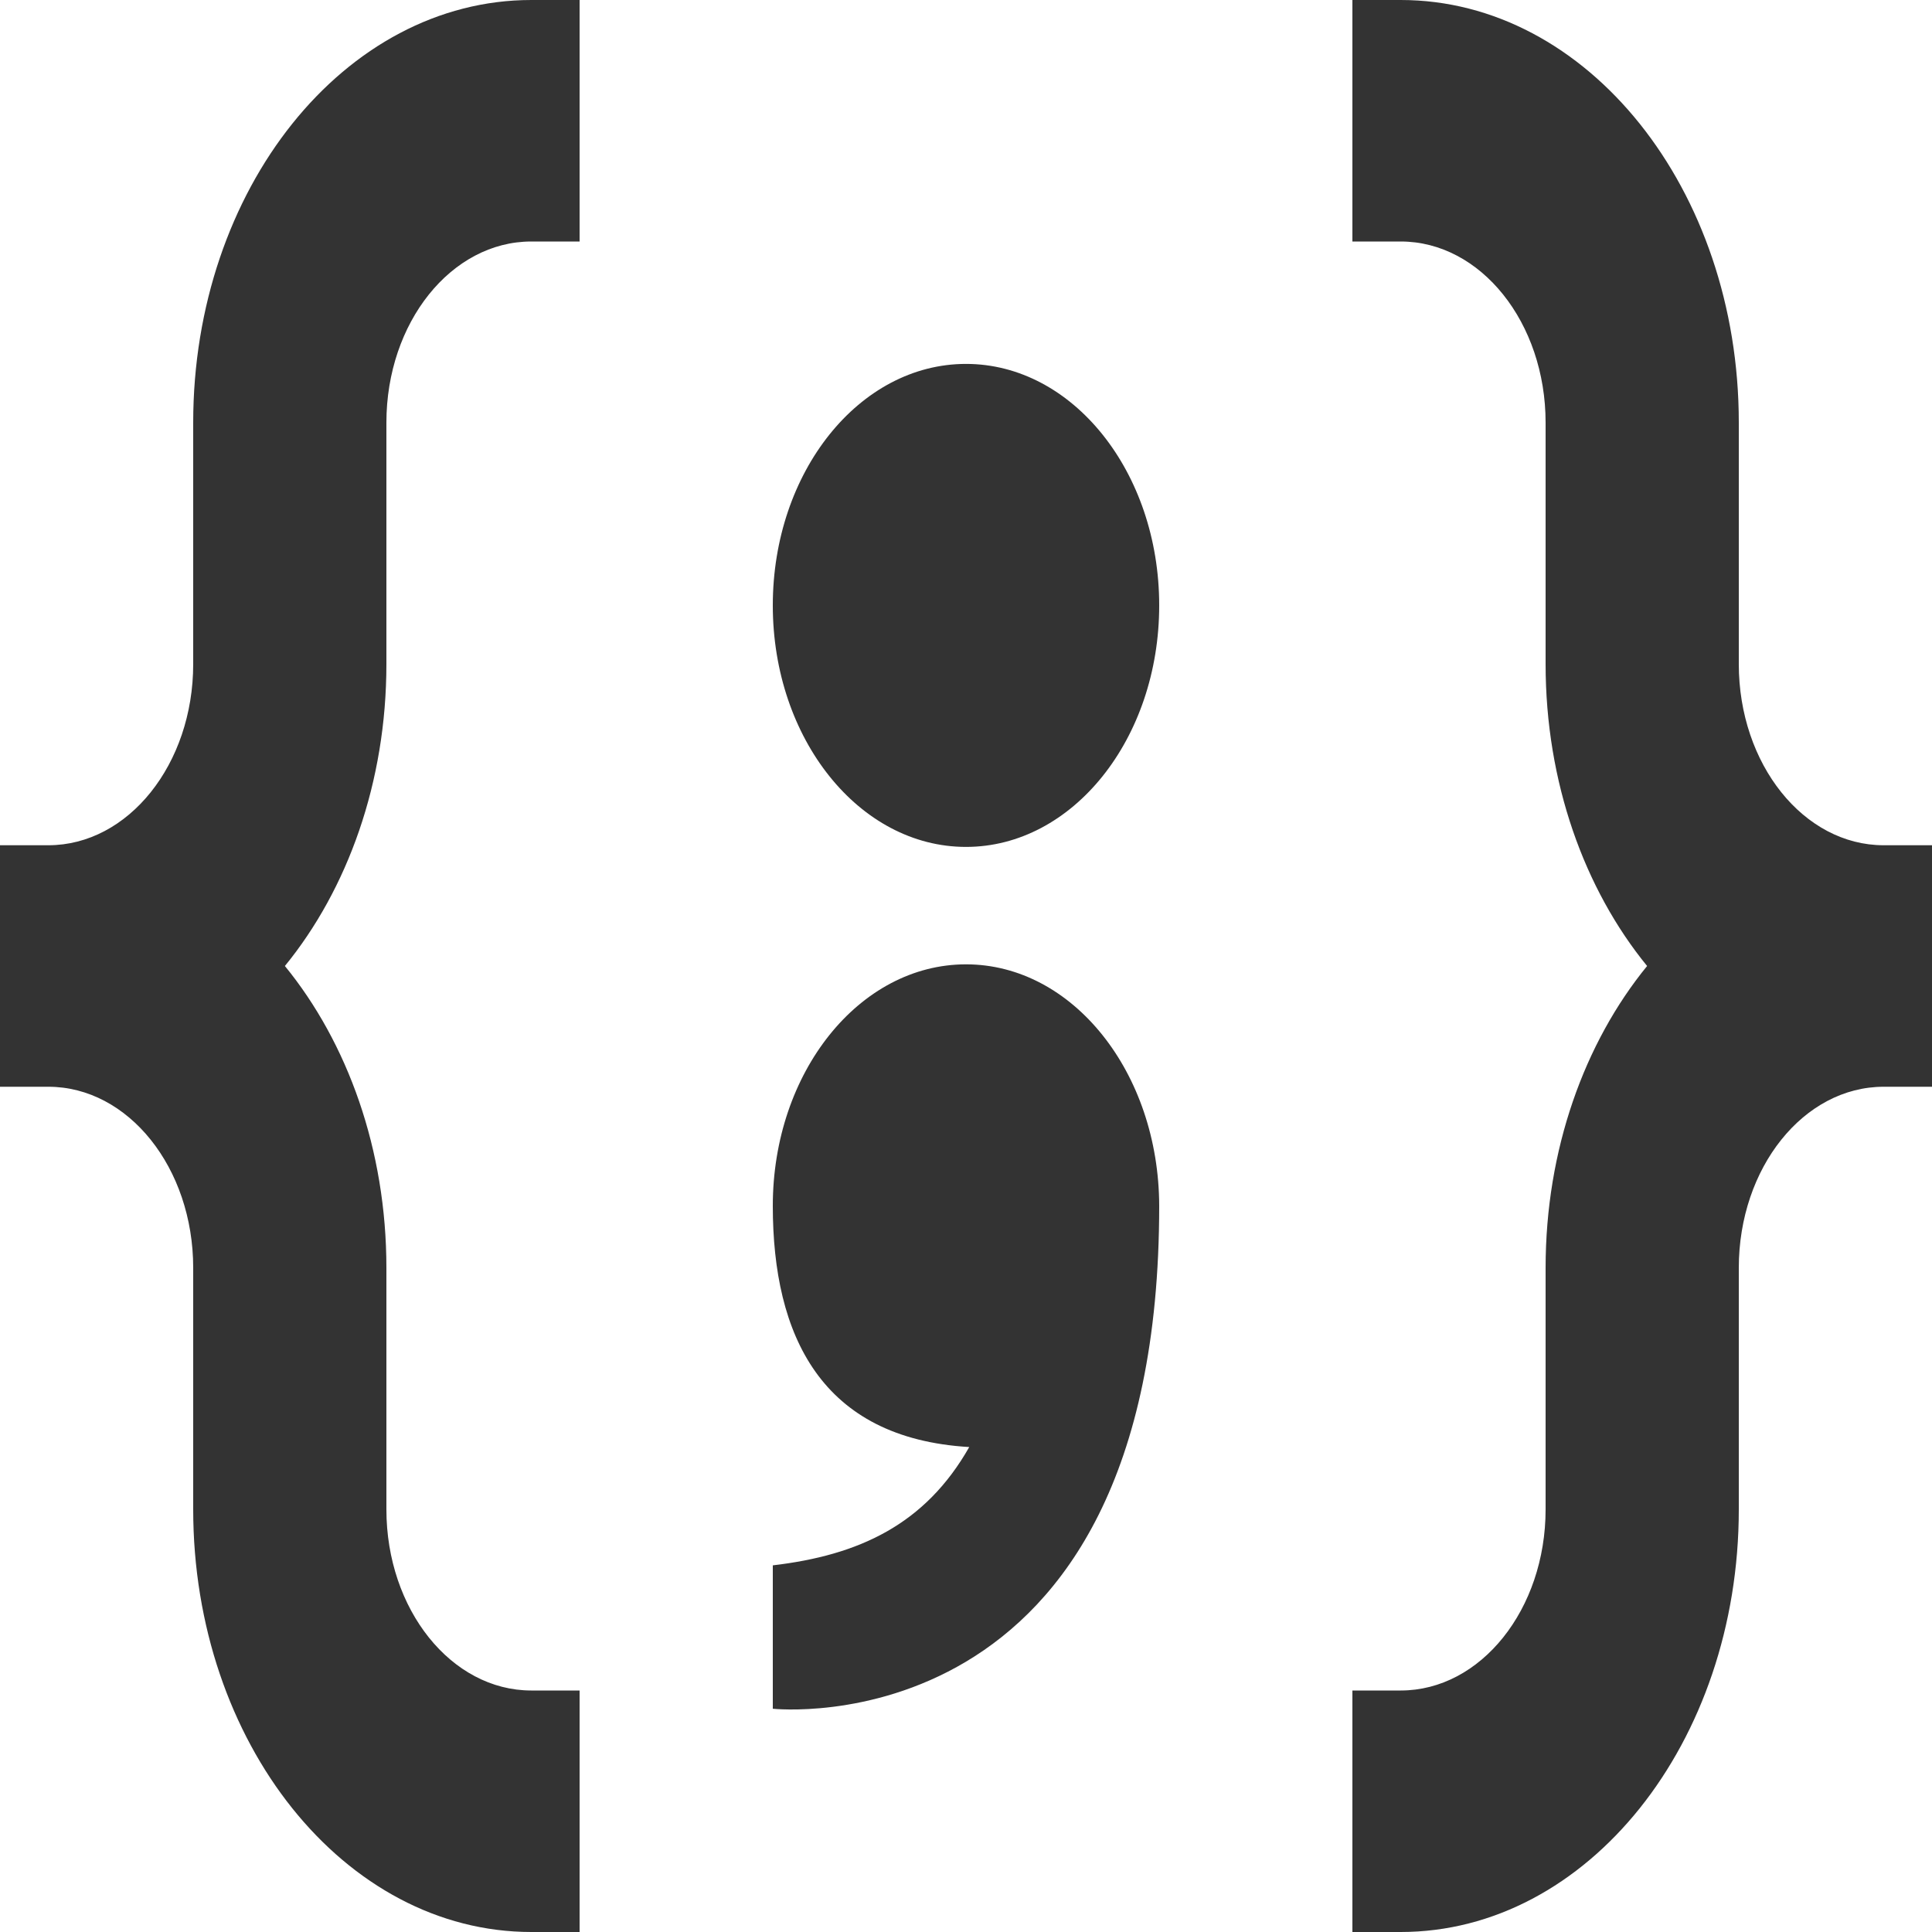 <?xml version="1.0" encoding="utf-8"?>
<svg xmlns="http://www.w3.org/2000/svg"
  viewBox="0 0 100 100">
  <style type="text/css"> .st0{fill:#333333;} </style>
  <path class="st0"
    d="m 20,34.375 0,-12.5 c 0,-5.178 3.358,-9.375 7.5,-9.375 l 2.5,0 0,-12.5 -2.5,0 C 17.835,0 10,9.794 10,21.875 l 0,12.5 c 0,5.178 -3.358,9.375 -7.5,9.375 l -2.5,0 0,12.5 2.5,0 c 4.142,0 7.5,4.197 7.5,9.375 l 0,12.5 C 10,90.206 17.835,100 27.5,100 l 2.5,0 0,-12.5 -2.5,0 c -4.142,0 -7.5,-4.197 -7.5,-9.375 l 0,-12.5 c 0,-6.121 -2.012,-11.654 -5.254,-15.625 3.242,-3.971 5.254,-9.504 5.254,-15.625 z m 60,0 0,-12.5 c 0,-5.178 -3.358,-9.375 -7.5,-9.375 l -2.5,0 0,-12.5 2.5,0 c 9.665,0 17.5,9.794 17.5,21.875 l 0,12.5 c 0,5.178 3.358,9.375 7.5,9.375 l 2.5,0 0,12.5 -2.5,0 c -4.142,0 -7.5,4.197 -7.5,9.375 l 0,12.5 C 90,90.206 82.165,100 72.5,100 l -2.5,0 0,-12.5 2.5,0 c 4.142,0 7.5,-4.197 7.5,-9.375 l 0,-12.5 C 80,59.504 82.012,53.971 85.254,50 82.012,46.029 80,40.496 80,34.375 Z M 60,31.336 c 0,6.904 -4.477,12.5 -10,12.5 -5.523,0 -10,-5.596 -10,-12.5 0,-6.904 4.477,-12.5 10,-12.5 5.523,0 10,5.596 10,12.5 z M 50,49.914 c -5.523,0 -10,5.596 -10,12.5 0,6.712 2.5,12.033 10.168,12.485 -2.281,4.016 -5.715,5.602 -10.168,6.123 l 0,7.422 c 0,0 20,2.181 20,-26.03 -0.019,-6.904 -4.477,-12.5 -10,-12.5 z" />
</svg>
